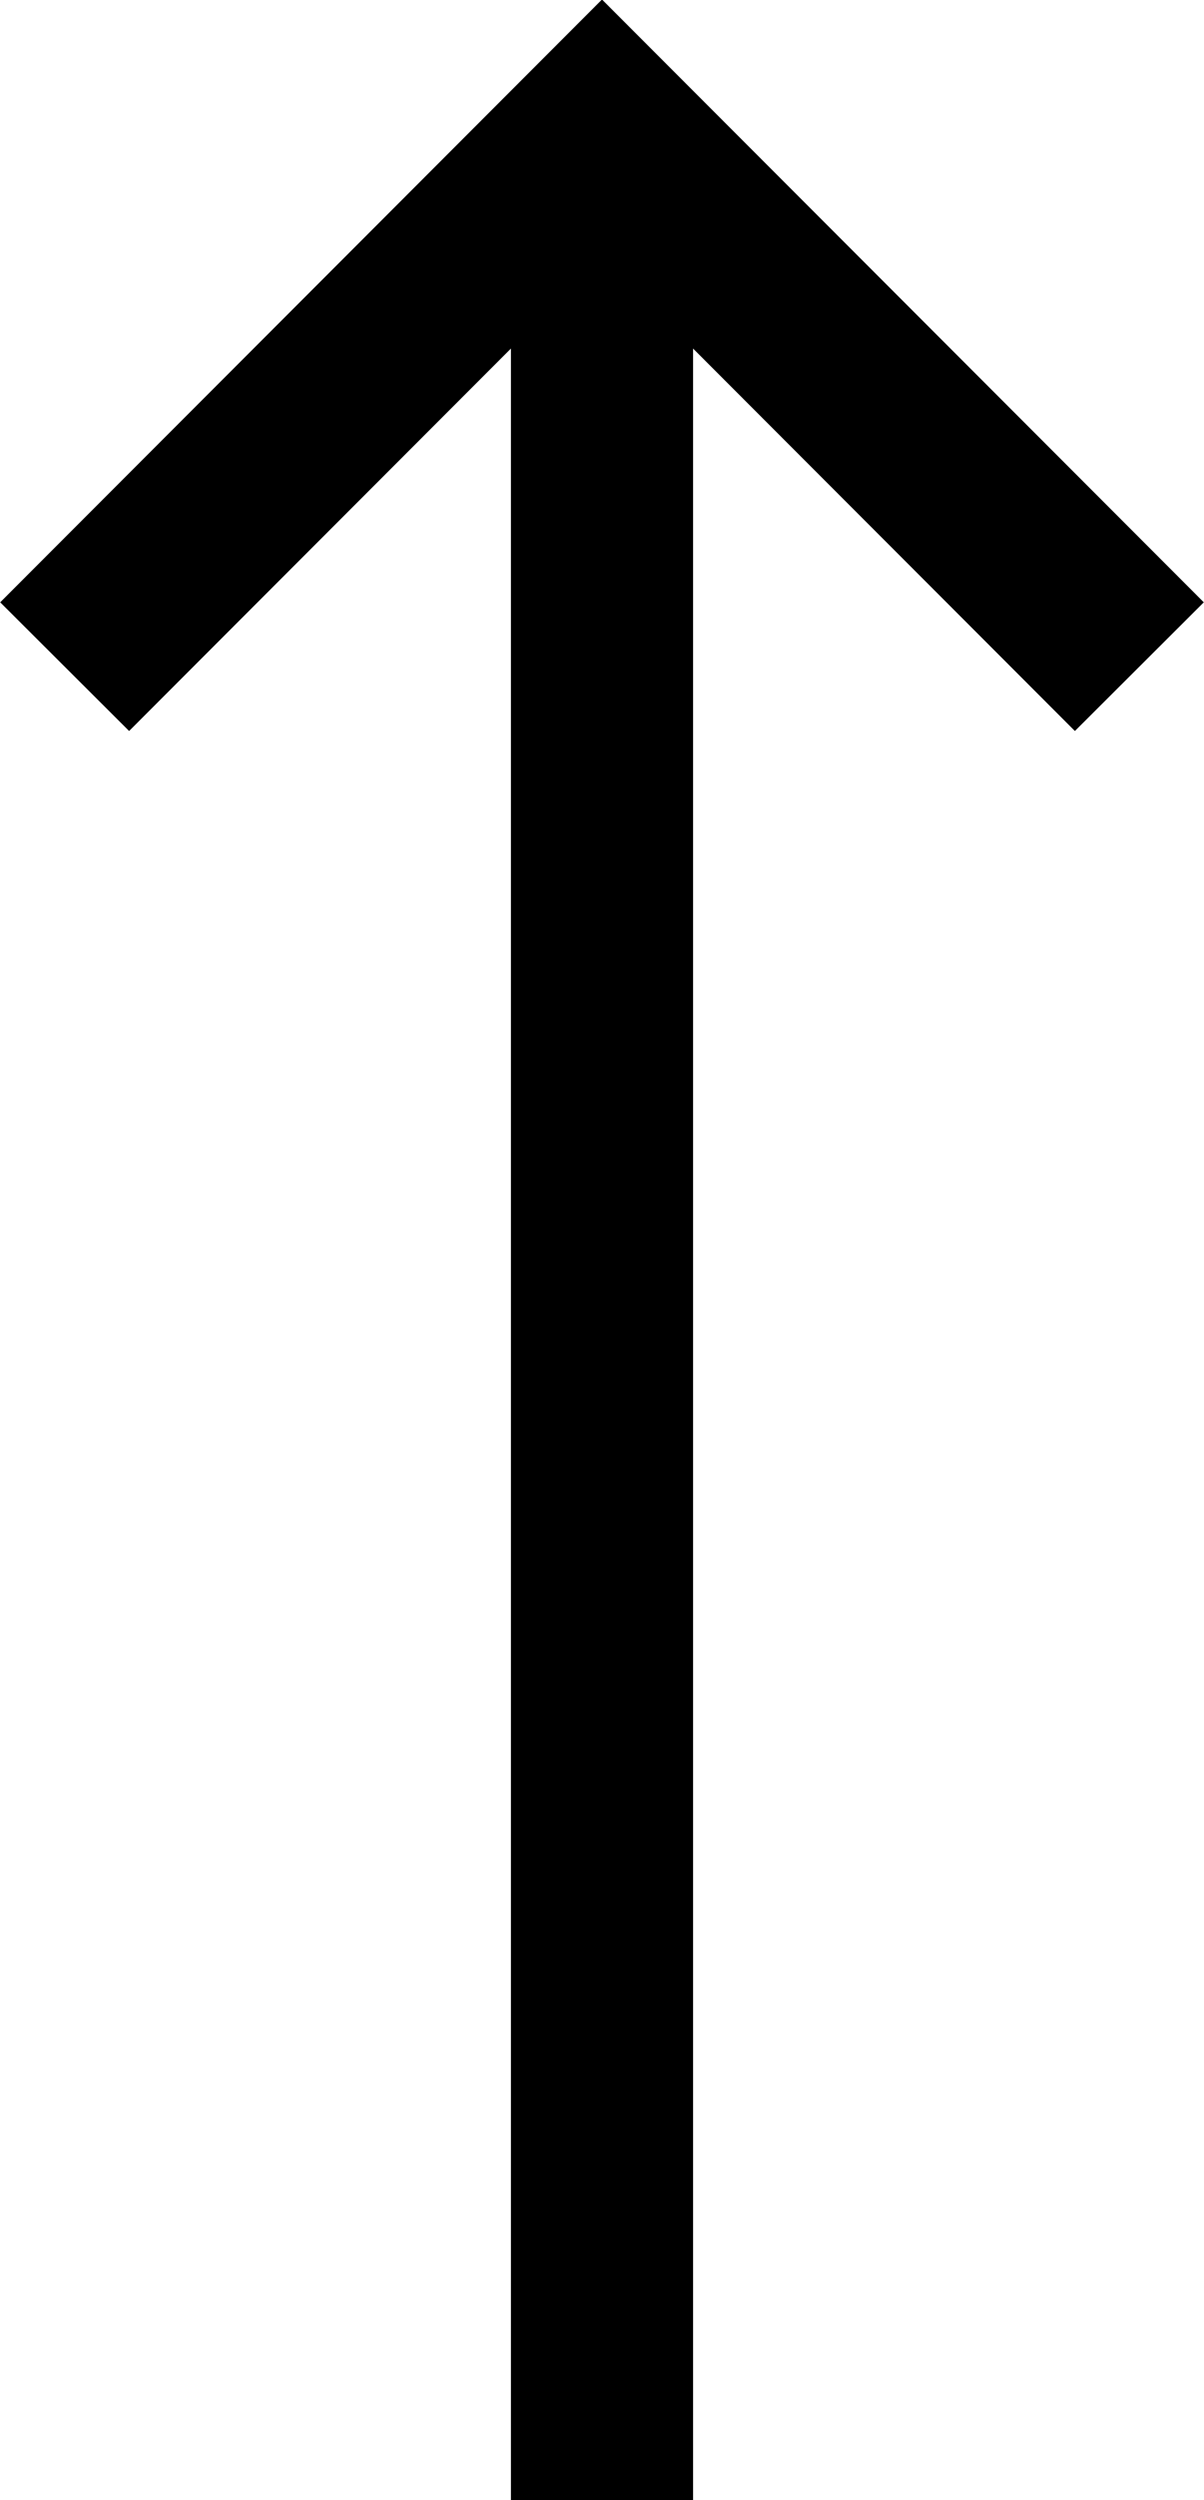 <svg xmlns="http://www.w3.org/2000/svg" viewBox="0 0 13.22 27.45">
  <line x1="6.61" y1="27.45" x2="6.61" y2="1.41" fill="none" stroke="currentColor" stroke-miterlimit="10" stroke-width="2"/>
  <polyline points="0.71 7.32 6.61 1.41 12.51 7.32" fill="none" stroke="currentColor" stroke-miterlimit="10" stroke-width="2"/>
</svg>
